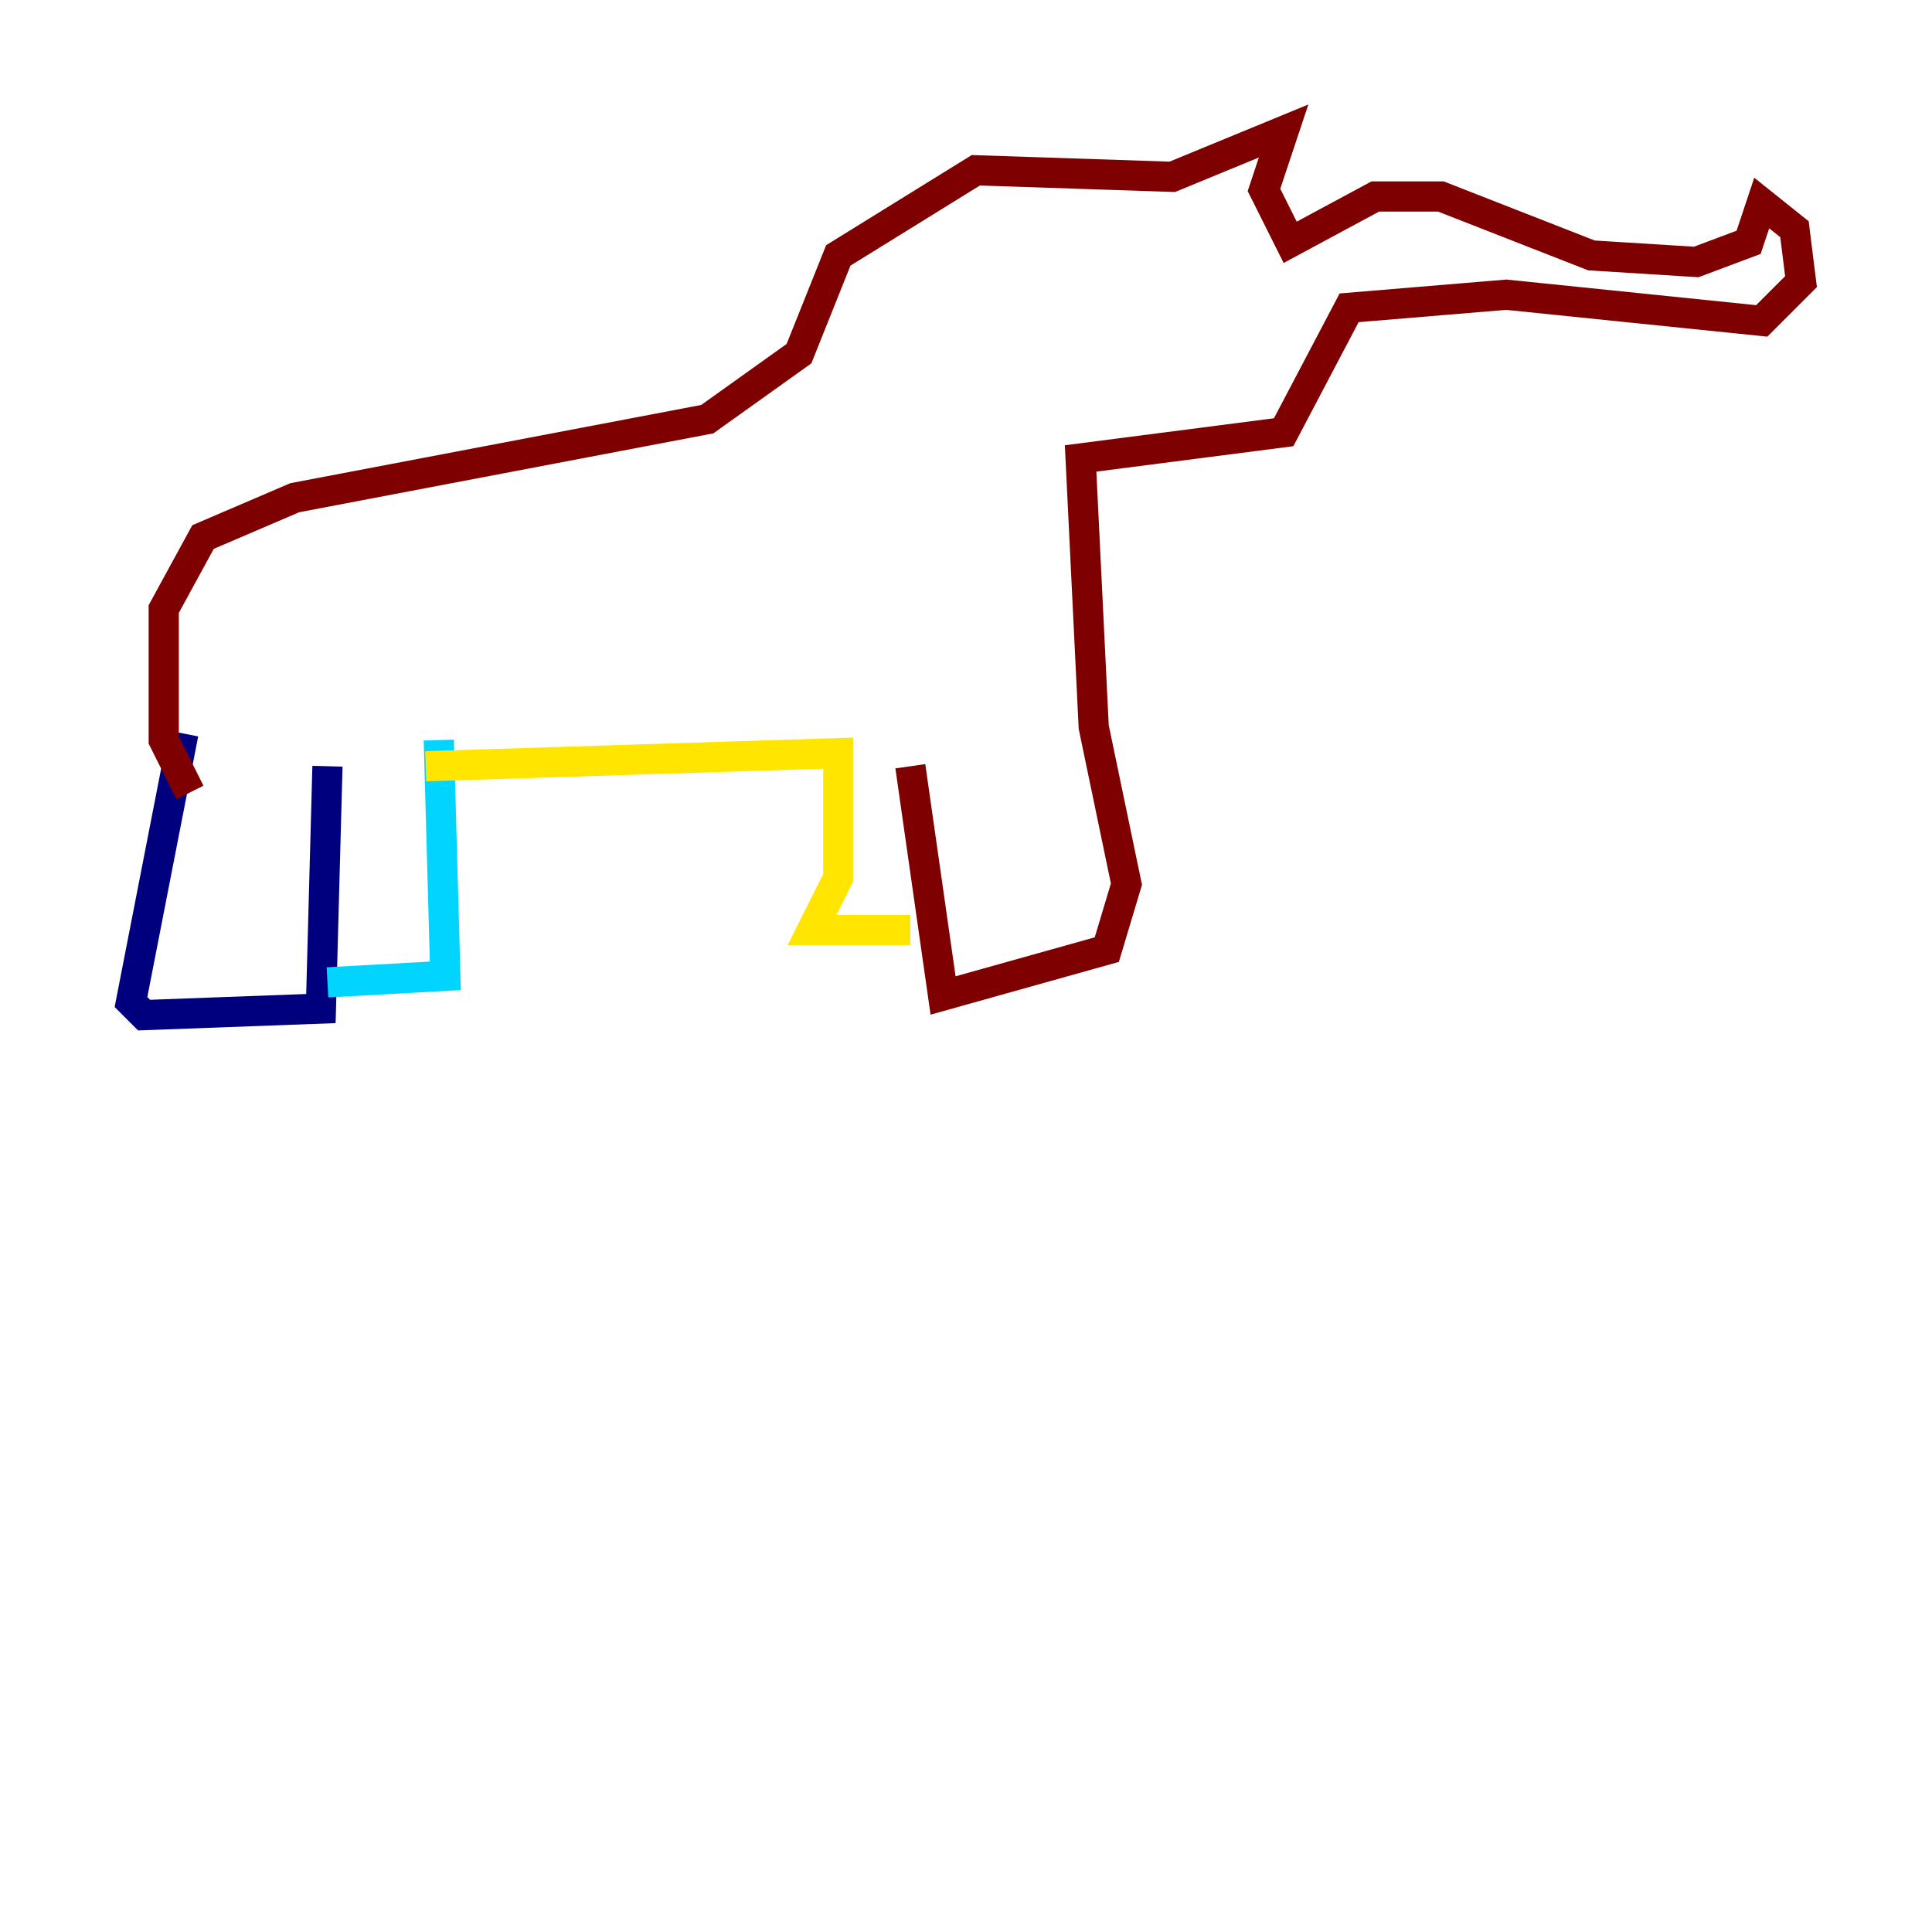 <?xml version="1.0" encoding="utf-8" ?>
<svg baseProfile="tiny" height="128" version="1.2" viewBox="0,0,128,128" width="128" xmlns="http://www.w3.org/2000/svg" xmlns:ev="http://www.w3.org/2001/xml-events" xmlns:xlink="http://www.w3.org/1999/xlink"><defs /><polyline fill="none" points="12.149,48.597 8.678,66.386 9.546,67.254 21.261,66.82 21.695,50.766" stroke="#00007f" stroke-width="2" /><polyline fill="none" points="21.695,65.085 29.505,64.651 29.071,49.031" stroke="#00d4ff" stroke-width="2" /><polyline fill="none" points="28.203,50.766 55.539,49.898 55.539,58.142 53.803,61.614 60.312,61.614" stroke="#ffe500" stroke-width="2" /><polyline fill="none" points="60.312,50.766 62.481,65.953 73.329,62.915 74.63,58.576 72.461,48.163 71.593,30.373 85.044,28.637 89.383,20.393 99.797,19.525 116.719,21.261 119.322,18.658 118.888,15.186 116.719,13.451 115.851,16.054 112.38,17.356 105.437,16.922 95.458,13.017 91.119,13.017 85.478,16.054 83.742,12.583 85.044,8.678 77.668,11.715 64.651,11.281 55.539,16.922 52.936,23.43 46.861,27.77 19.525,32.976 13.451,35.58 10.848,40.352 10.848,49.031 12.583,52.502" stroke="#7f0000" stroke-width="2" /></svg>